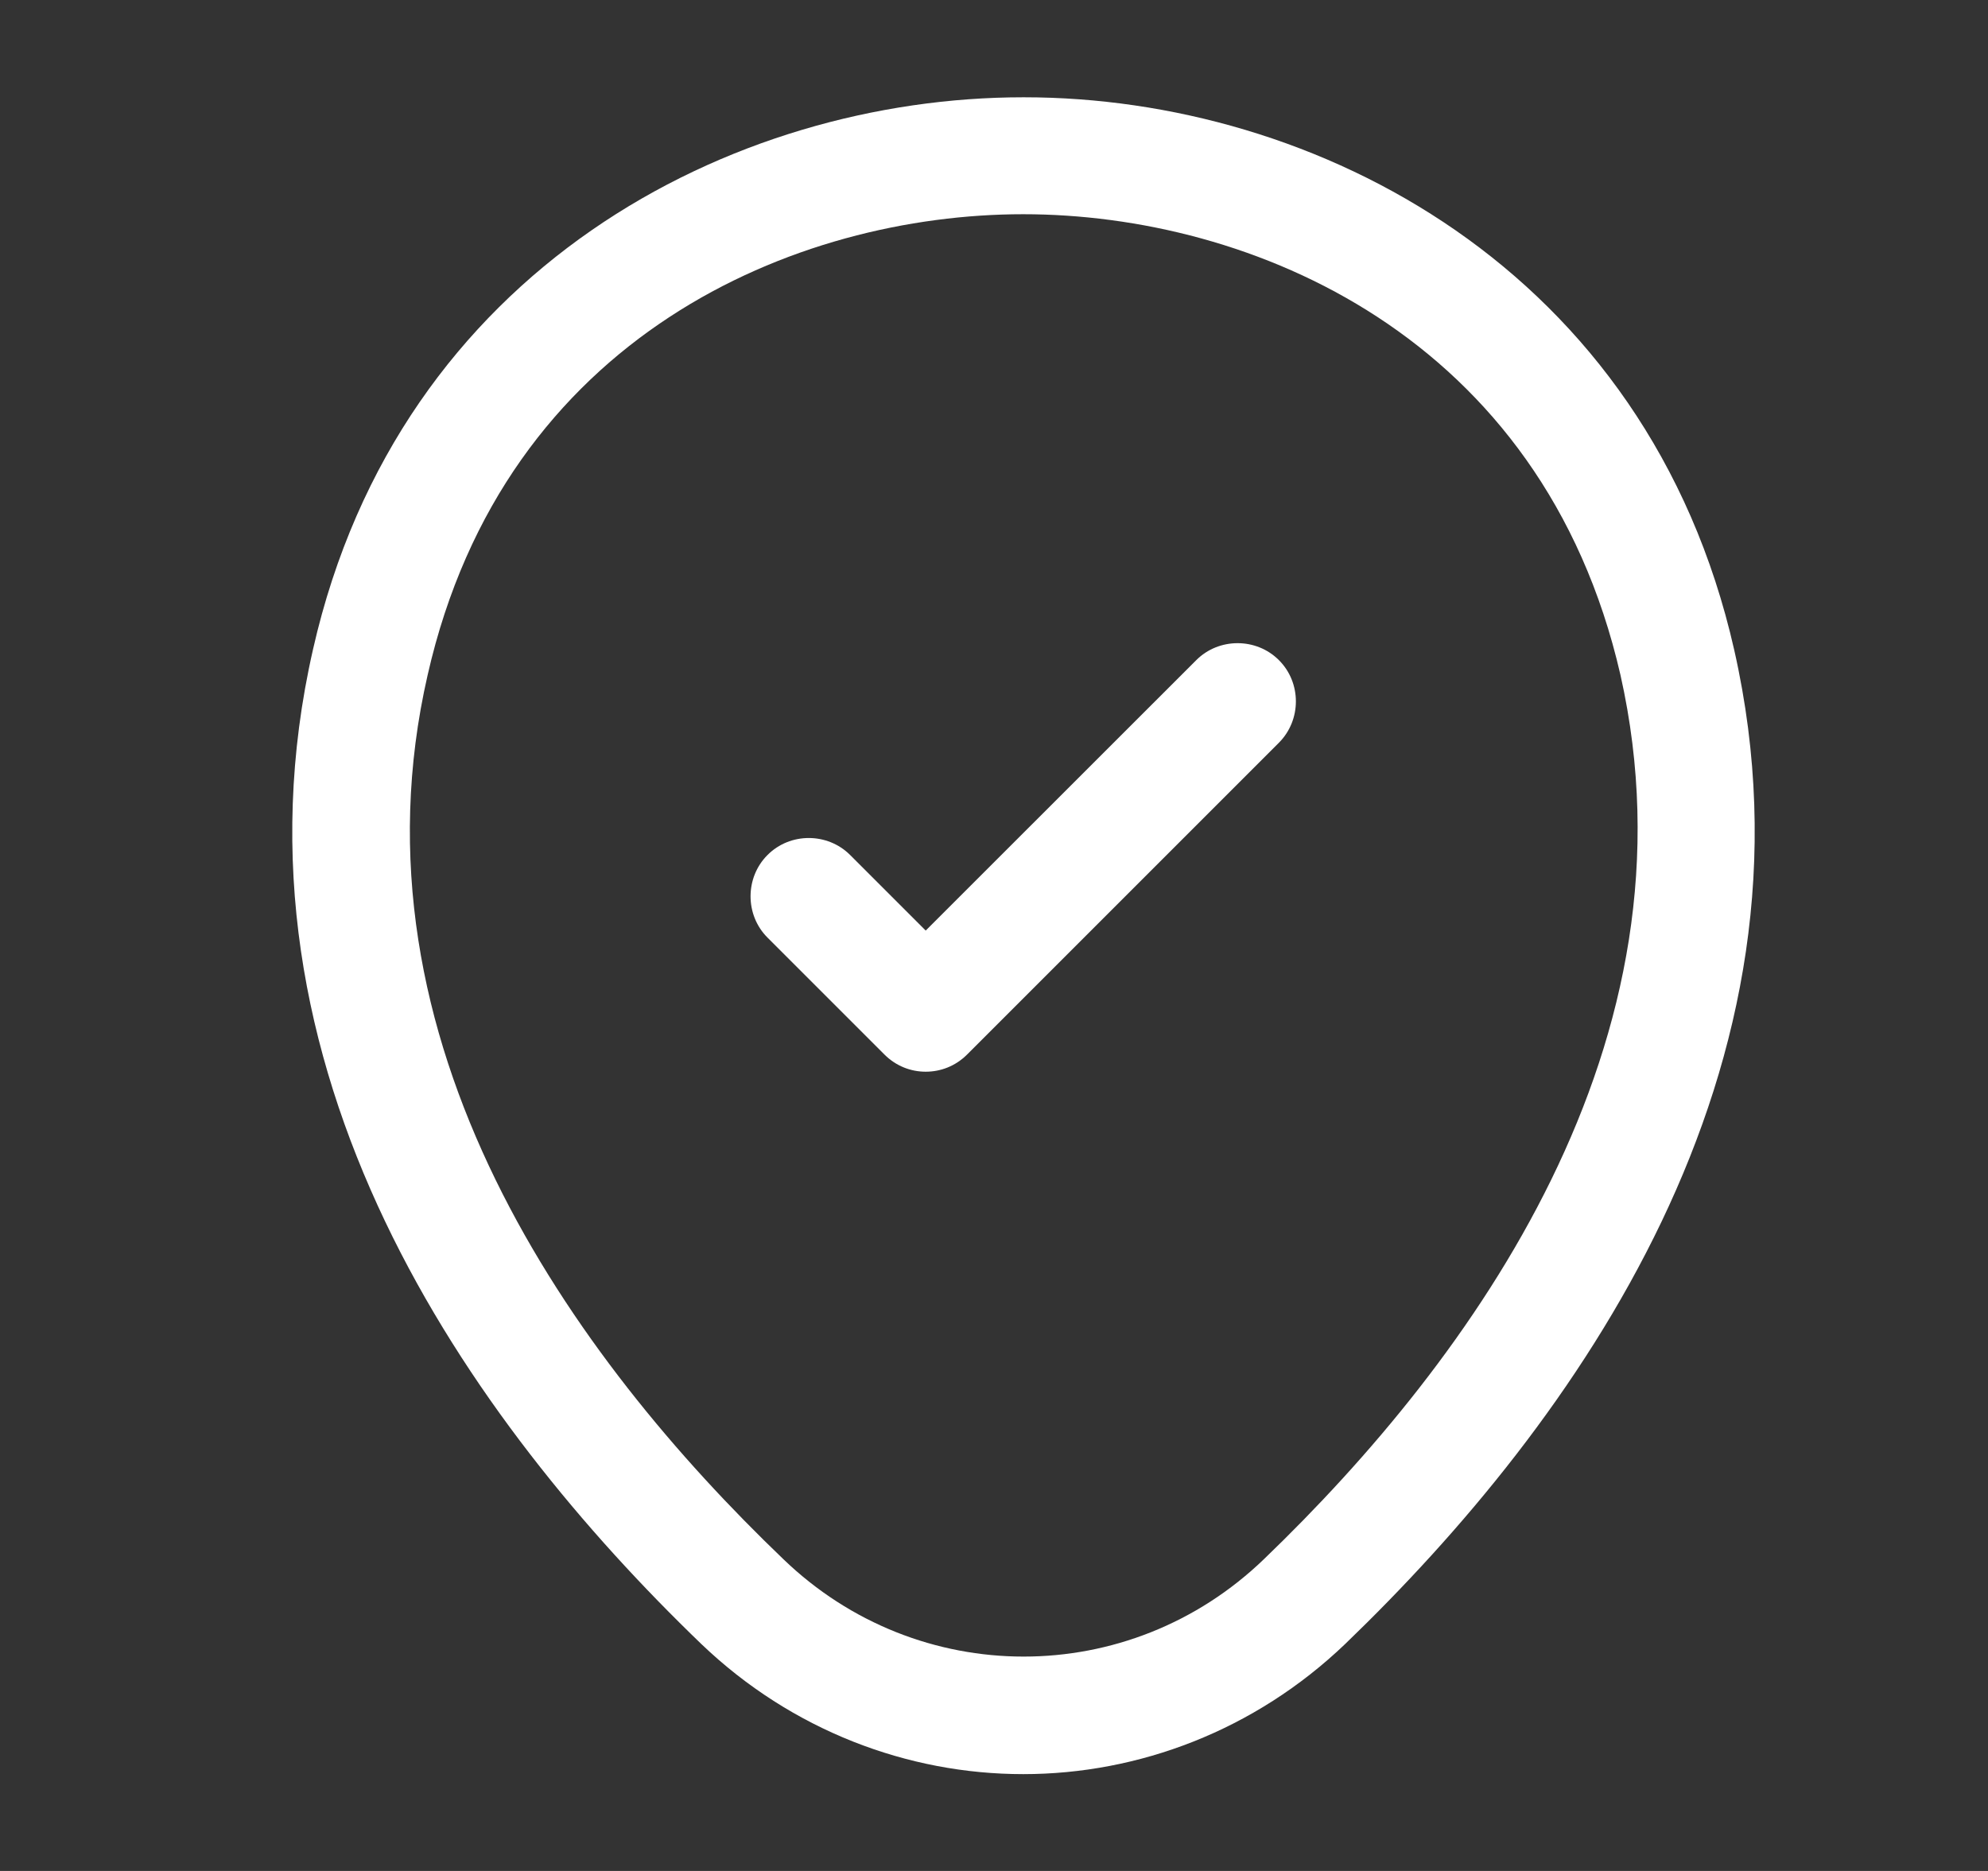 <svg width="17" height="16" viewBox="0 0 17 16" fill="none" xmlns="http://www.w3.org/2000/svg">
<rect x="0" y="0" width="17" height="16" fill="#333333" stroke="none"/>
<path d="M8.75 15.172C7.763 15.172 6.77 14.799 5.997 14.059C4.03 12.165 1.857 9.145 2.677 5.552C3.417 2.292 6.263 0.832 8.75 0.832C8.75 0.832 8.75 0.832 8.757 0.832C11.243 0.832 14.09 2.292 14.83 5.559C15.643 9.152 13.47 12.165 11.503 14.059C10.73 14.799 9.737 15.172 8.75 15.172ZM8.75 1.832C6.81 1.832 4.317 2.865 3.657 5.772C2.937 8.912 4.91 11.619 6.697 13.332C7.85 14.445 9.657 14.445 10.81 13.332C12.59 11.619 14.563 8.912 13.857 5.772C13.19 2.865 10.69 1.832 8.75 1.832Z" fill="white"/>
<path d="M7.916 9.165C7.79 9.165 7.663 9.118 7.563 9.018L6.563 8.018C6.37 7.825 6.37 7.505 6.563 7.312C6.756 7.118 7.076 7.118 7.27 7.312L7.916 7.958L10.23 5.645C10.423 5.452 10.743 5.452 10.936 5.645C11.13 5.838 11.13 6.158 10.936 6.352L8.27 9.018C8.17 9.118 8.043 9.165 7.916 9.165Z" fill="white"/>
</svg>
